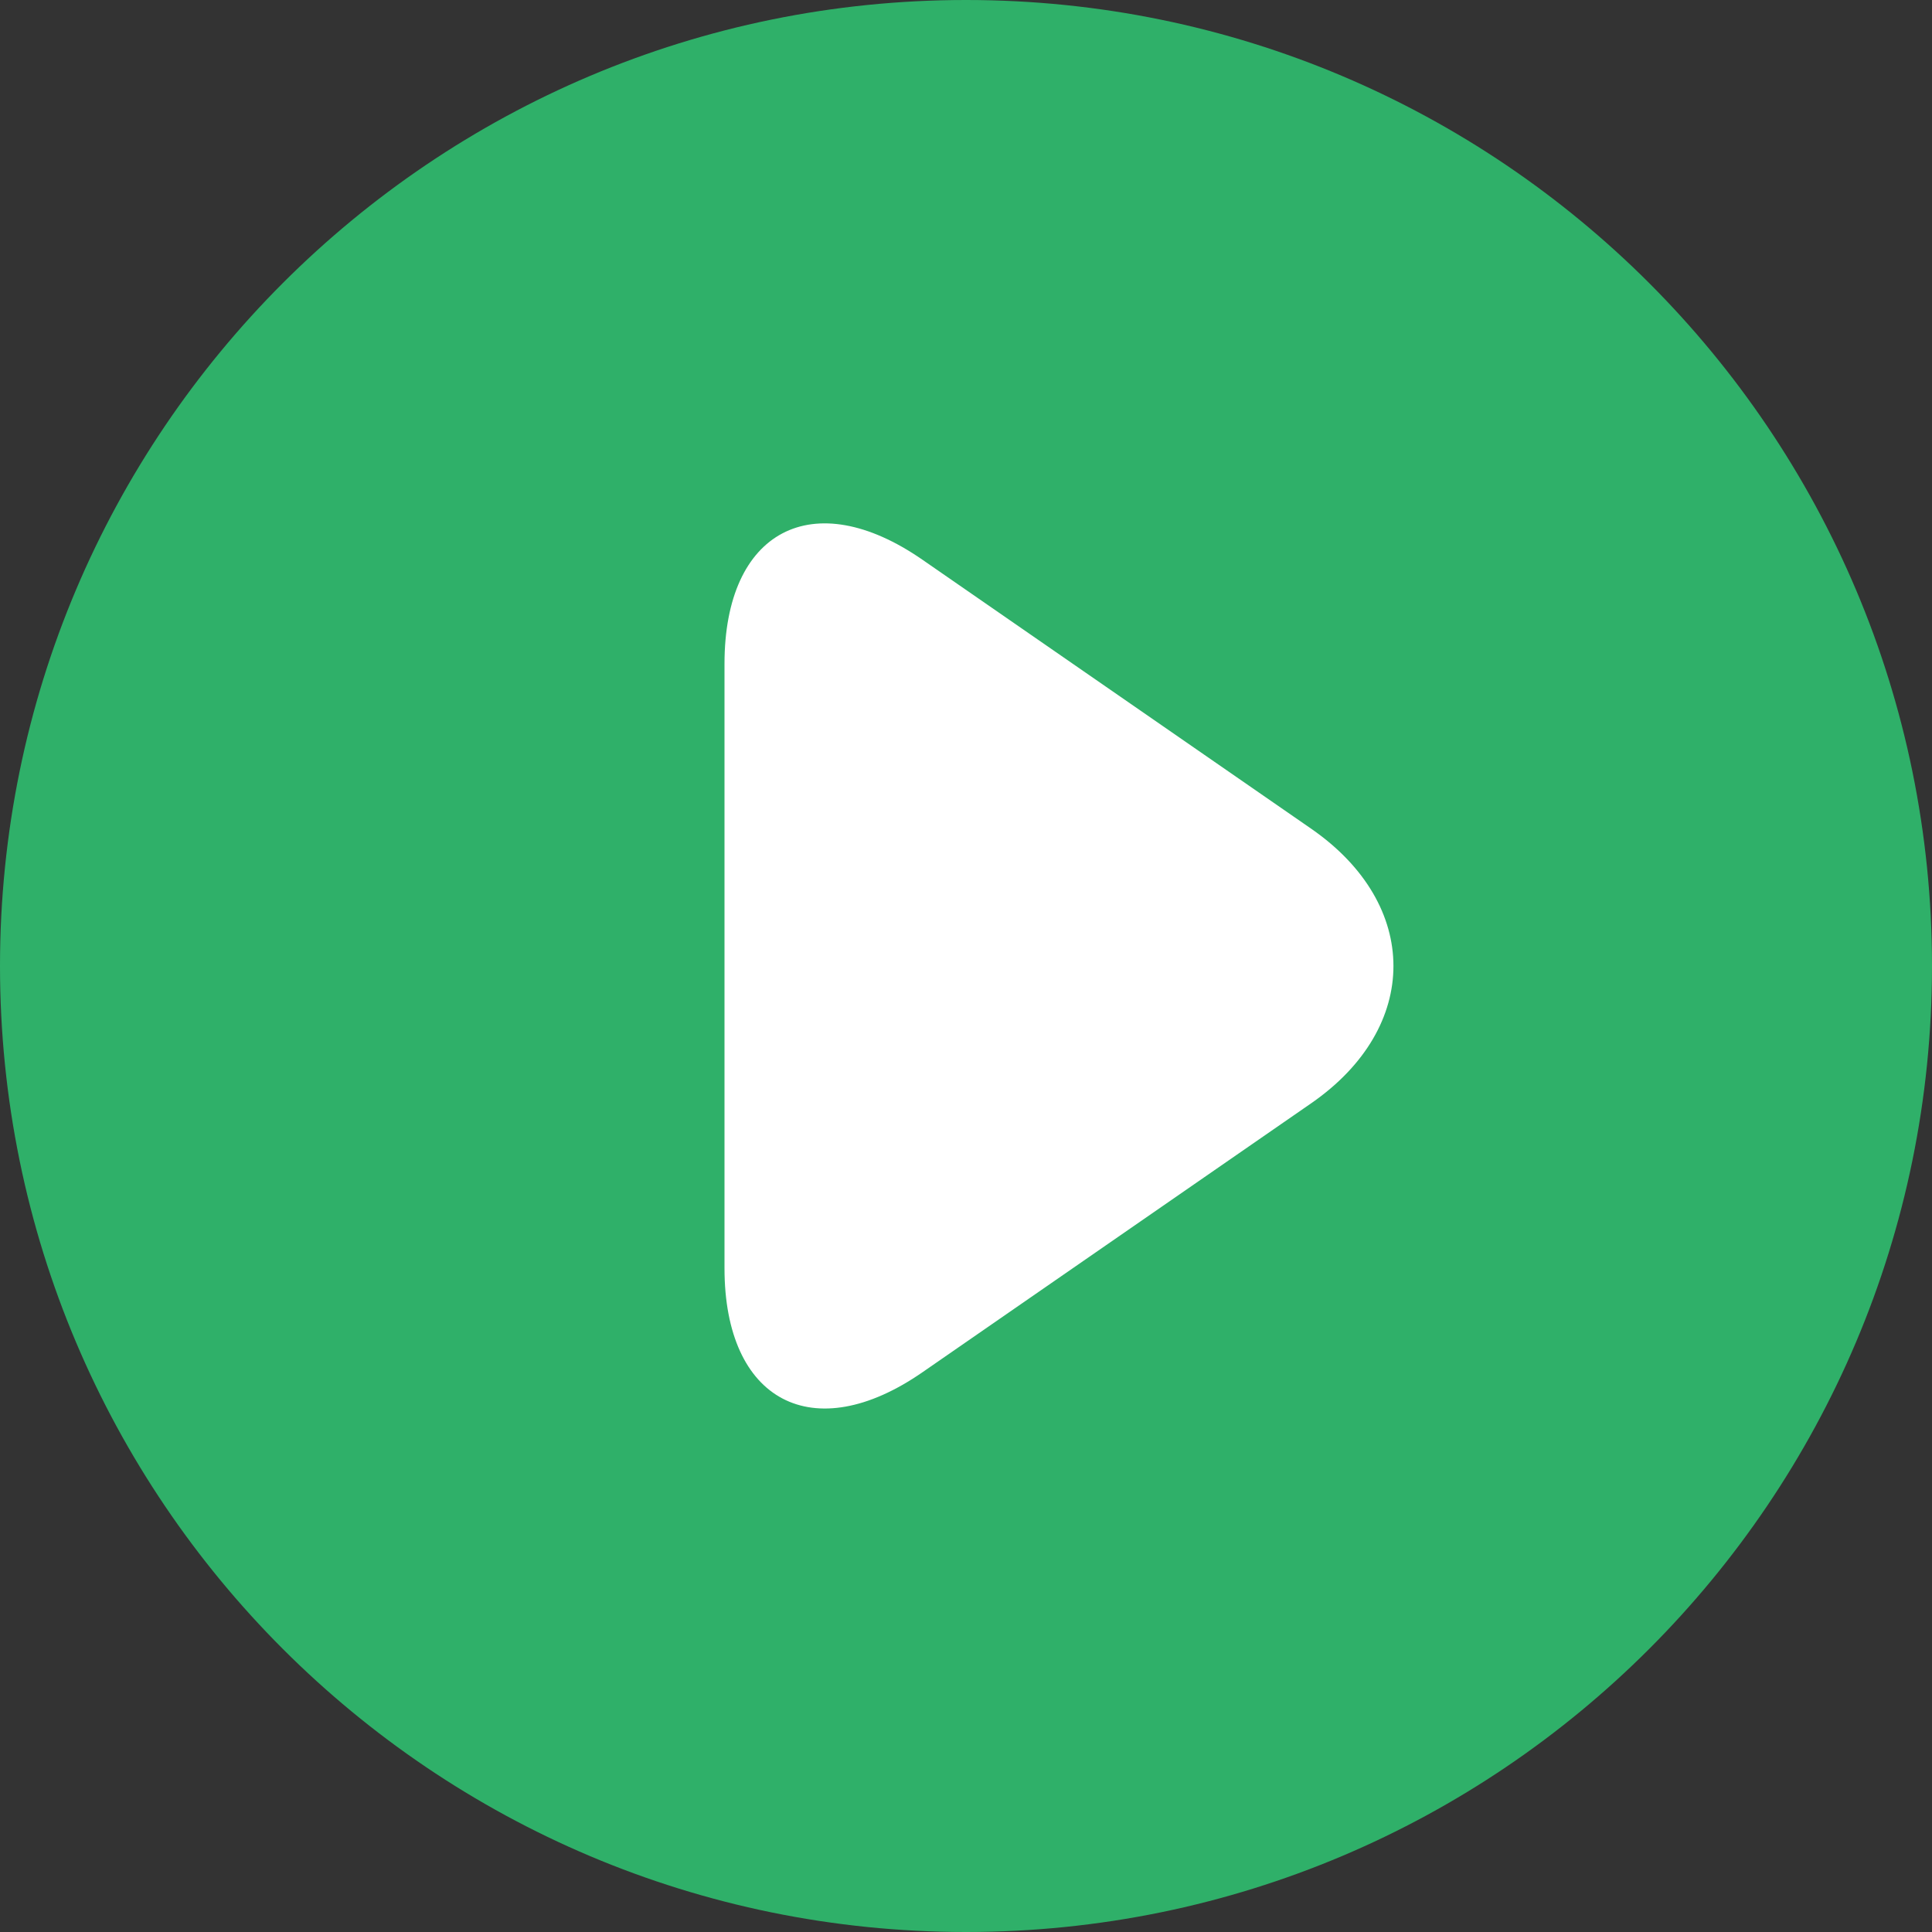 <svg xmlns="http://www.w3.org/2000/svg" width="16" height="16" viewBox="0 0 16 16">
    <rect x="0" y="0" width="16" height="16" fill="#333333" stroke="none"/>
    <g fill="none" fill-rule="evenodd">
        <g>
            <g>
                <path fill="#2FB069" d="M8 16c-4.418 0-8-3.582-8-8s3.582-8 8-8 8 3.582 8 8-3.582 8-8 8z" transform="translate(-154 -672) translate(154 672)"/>
                <path fill="#FFF" d="M10.86 6.864c.906.628.907 1.643 0 2.272l-3.22 2.228c-.906.628-1.64.24-1.64-.861V5.497c0-1.103.733-1.49 1.64-.861l3.22 2.228z" transform="translate(-154 -672) translate(154 672)"/>
            </g>
        </g>
    </g>
</svg>
